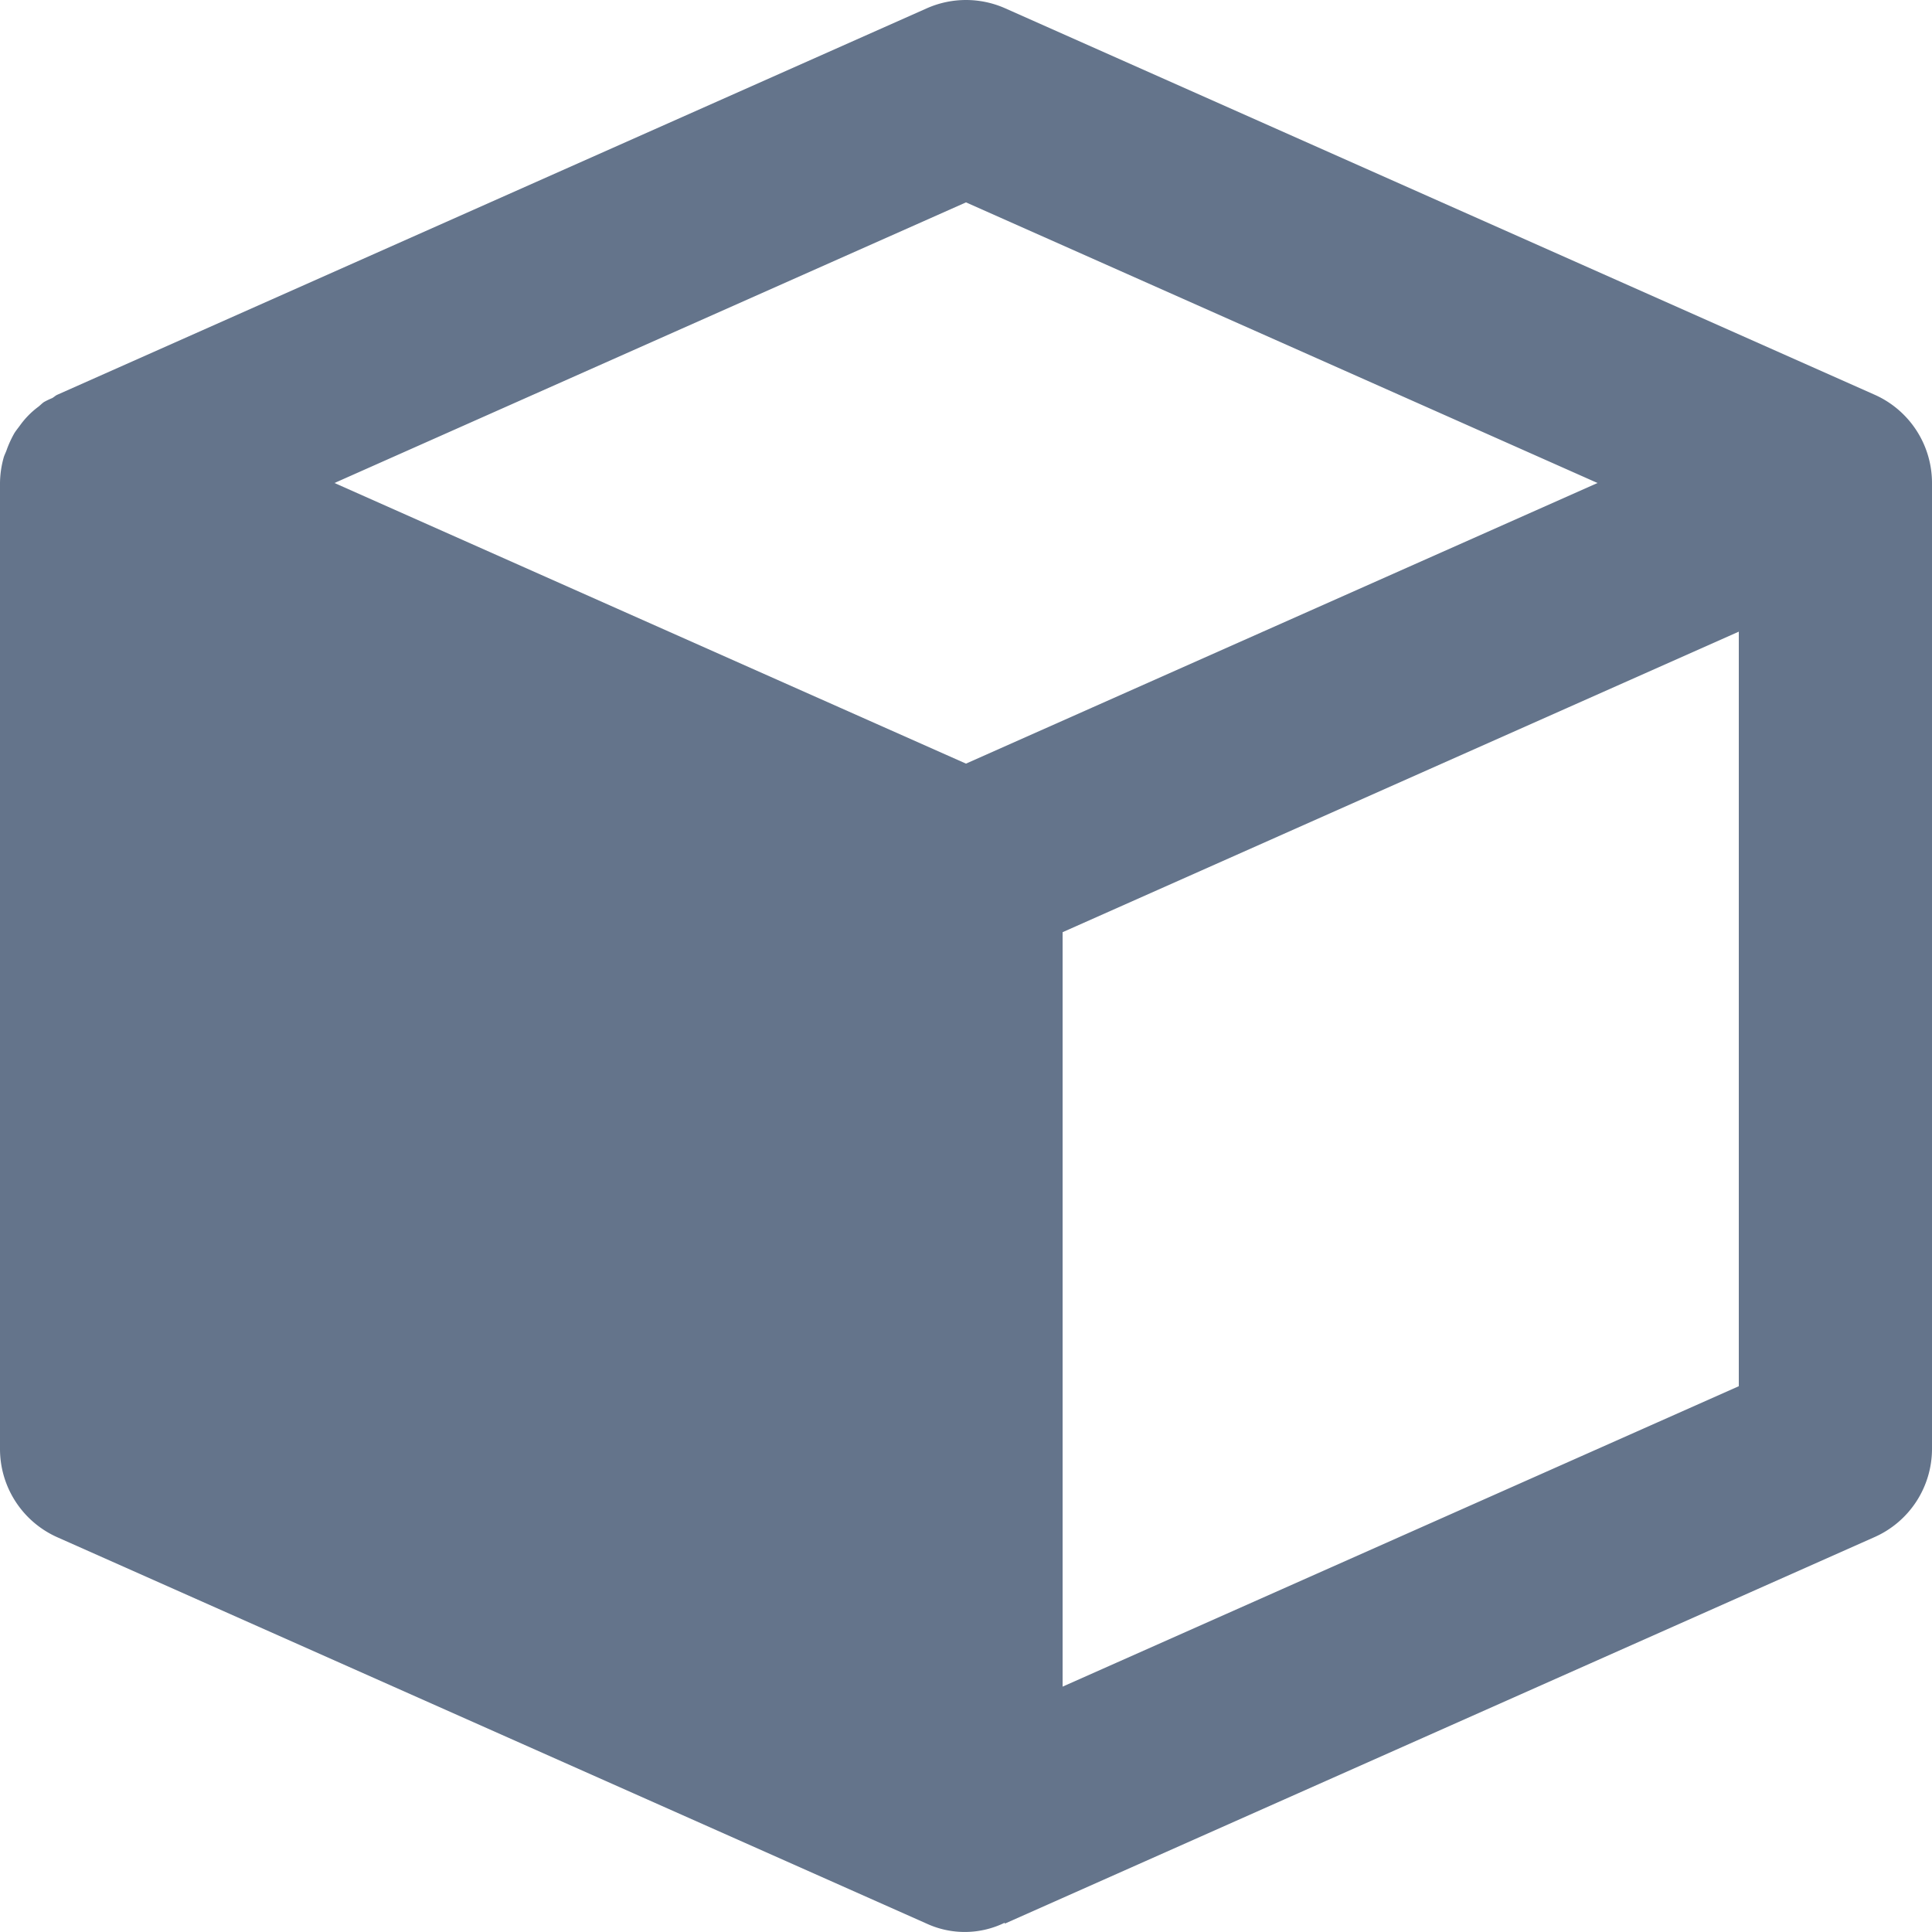 <svg xmlns="http://www.w3.org/2000/svg" width="16" height="16" viewBox="0 0 16 16">
  <g id="Group_43508" data-name="Group 43508" transform="translate(-2 -2)">
    <path id="bxs-cube" d="M17.525,5.269l-7.2-3.2a.8.8,0,0,0-.65,0l-7.2,3.2c-.016.007-.027.019-.043.028a.647.647,0,0,0-.067.032c-.018.012-.031.027-.048.04a.7.7,0,0,0-.152.155c-.016.022-.033.042-.047.065a.9.9,0,0,0-.061.132c-.007.022-.018.042-.025.063A.81.81,0,0,0,2,6v8a.8.8,0,0,0,.475.731l7.2,3.2a.754.754,0,0,0,.646-.008l0,.008,7.2-3.2A.8.8,0,0,0,18,14V6A.8.8,0,0,0,17.525,5.269ZM10,3.676,15.23,6,10,8.324,8.953,7.859,4.77,6Zm.8,12.292V9.72l5.6-2.489V13.48Z" transform="translate(0 0)" fill="#64748b"/>
  </g>
</svg>
